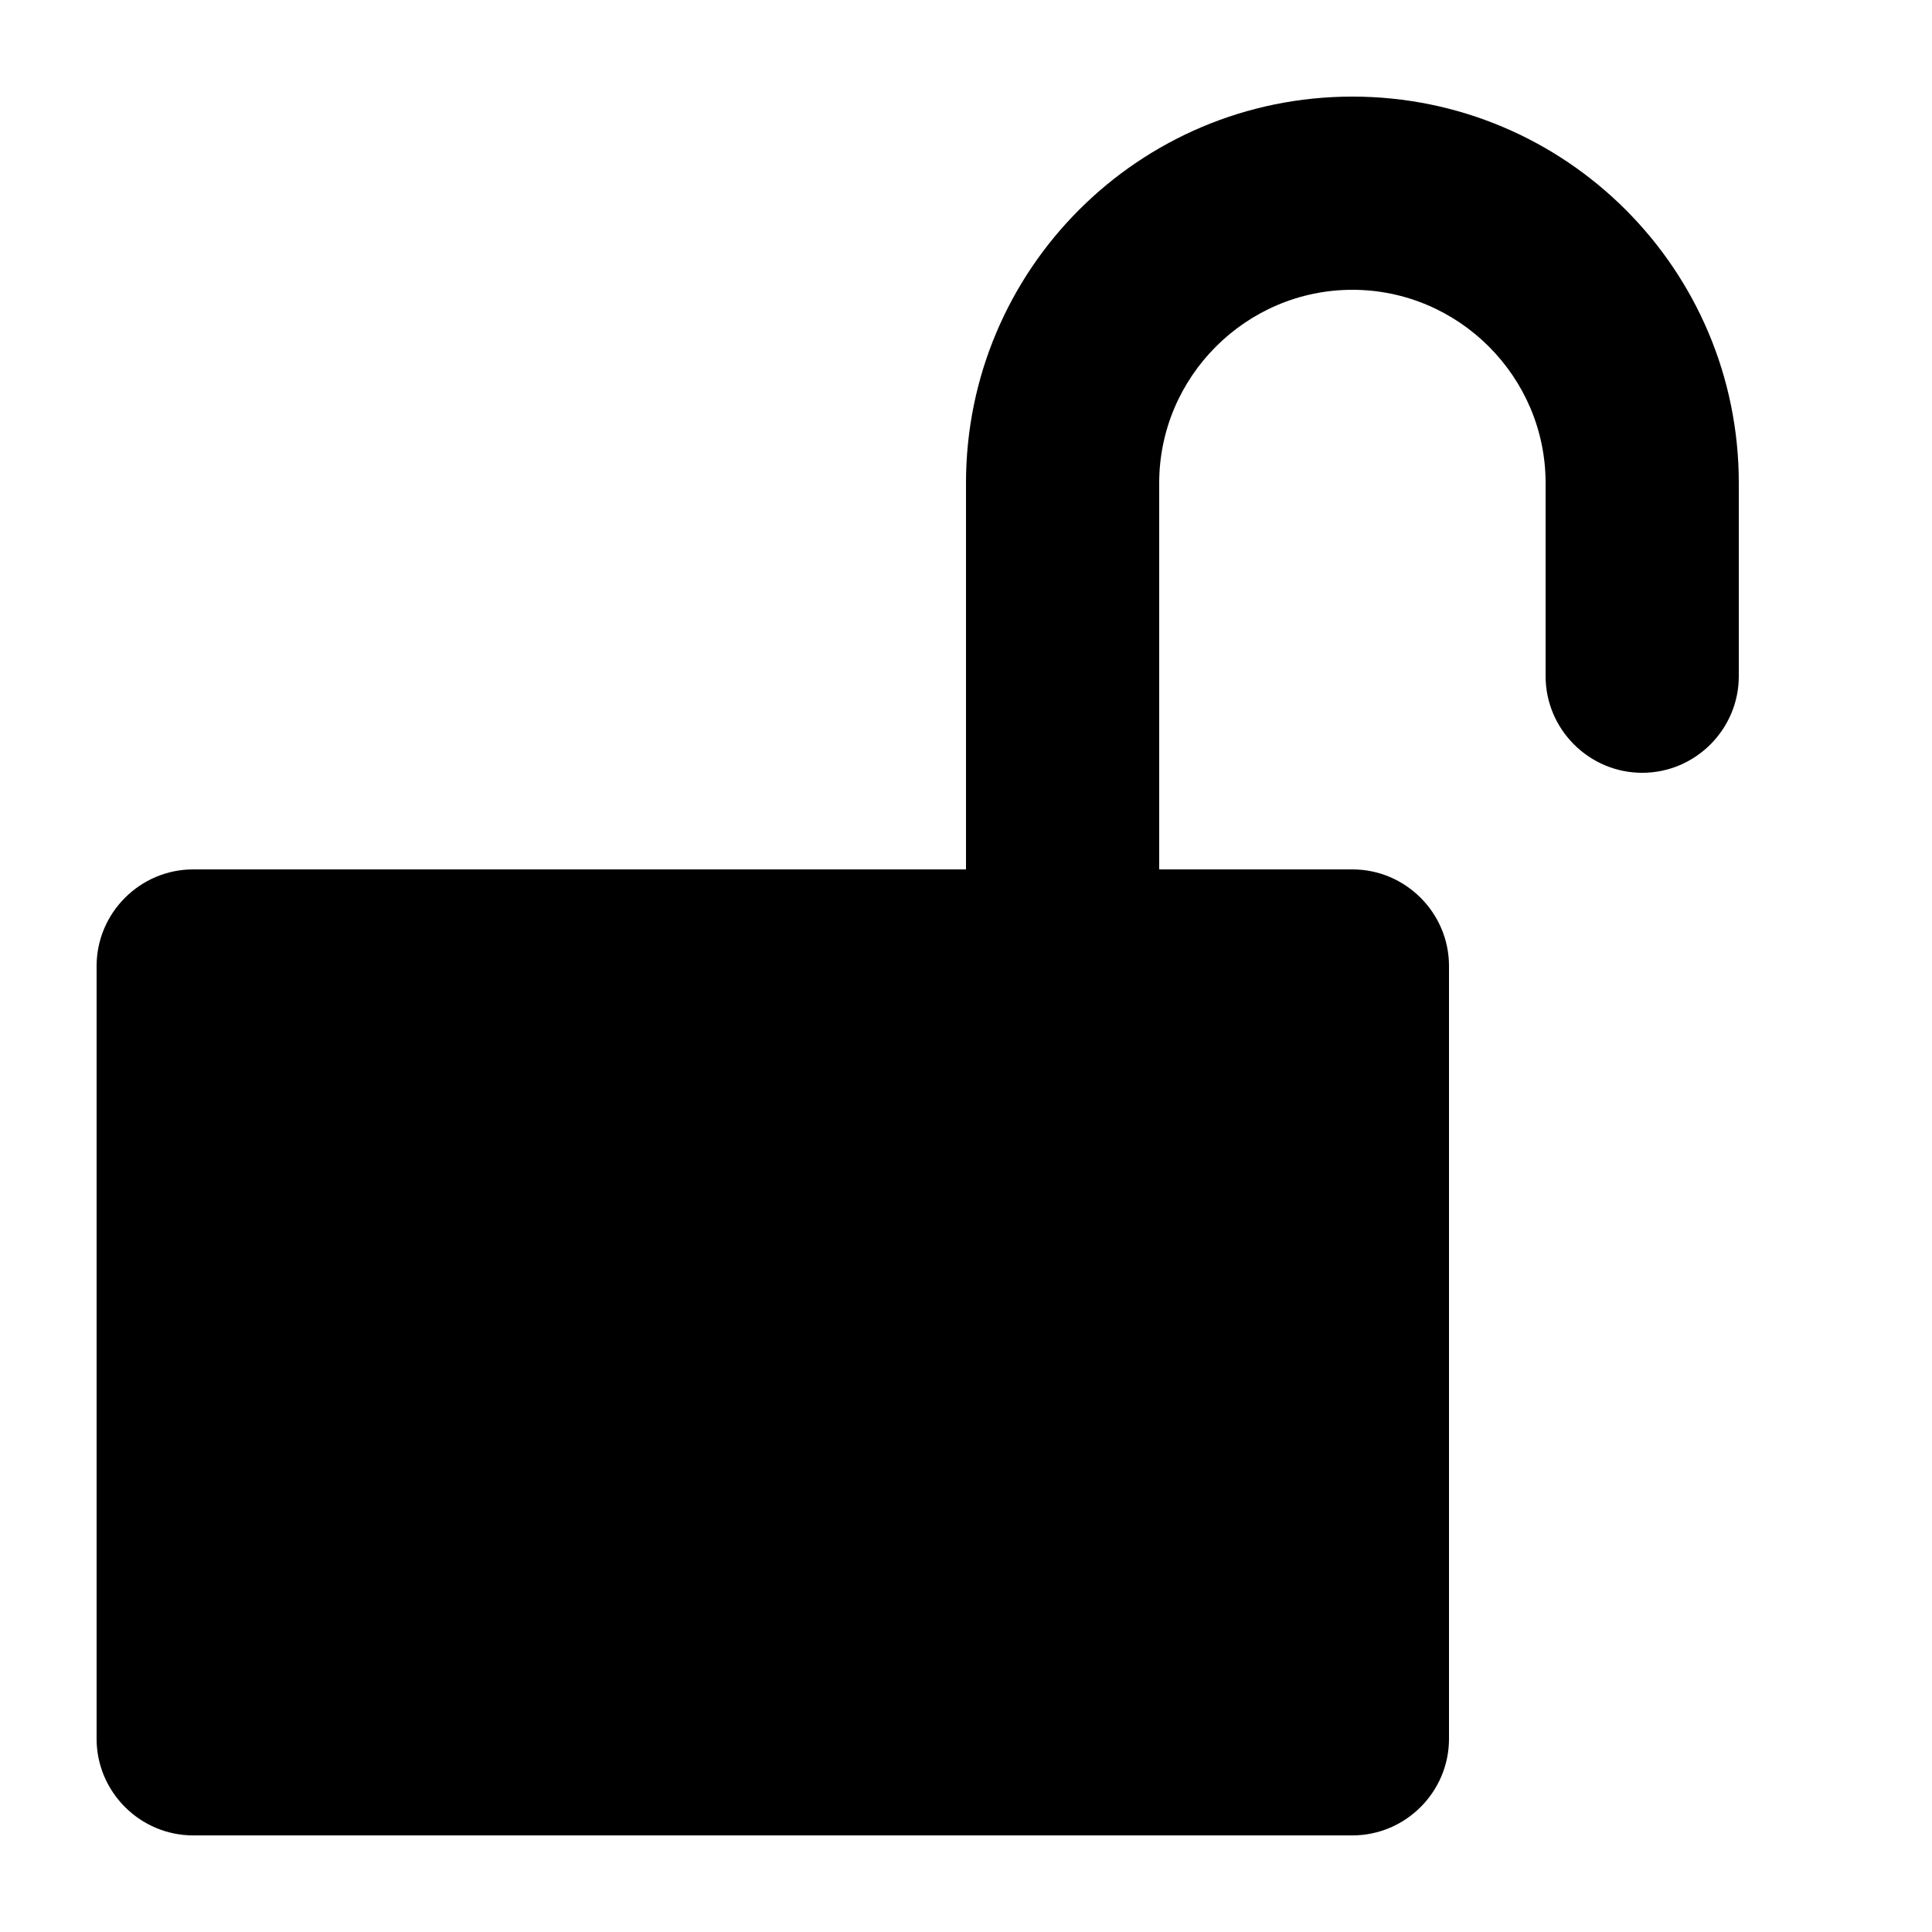 <svg xmlns="http://www.w3.org/2000/svg" xmlns:xlink="http://www.w3.org/1999/xlink" id="Layer_1" x="0" y="0" enable-background="new 0 0 20 20" version="1.1" viewBox="0 0 20 20" xml:space="preserve"><g id="unlock_1_"><g><path d="M14,1c-2.21,0-4,1.79-4,4v4H2c-0.55,0-1,0.45-1,1v8c0,0.55,0.45,1,1,1h12c0.55,0,1-0.45,1-1v-8c0-0.55-0.45-1-1-1h-2V5 c0-1.1,0.9-2,2-2s2,0.9,2,2v2c0,0.55,0.45,1,1,1s1-0.45,1-1V5C18,2.79,16.21,1,14,1z"/></g></g></svg>